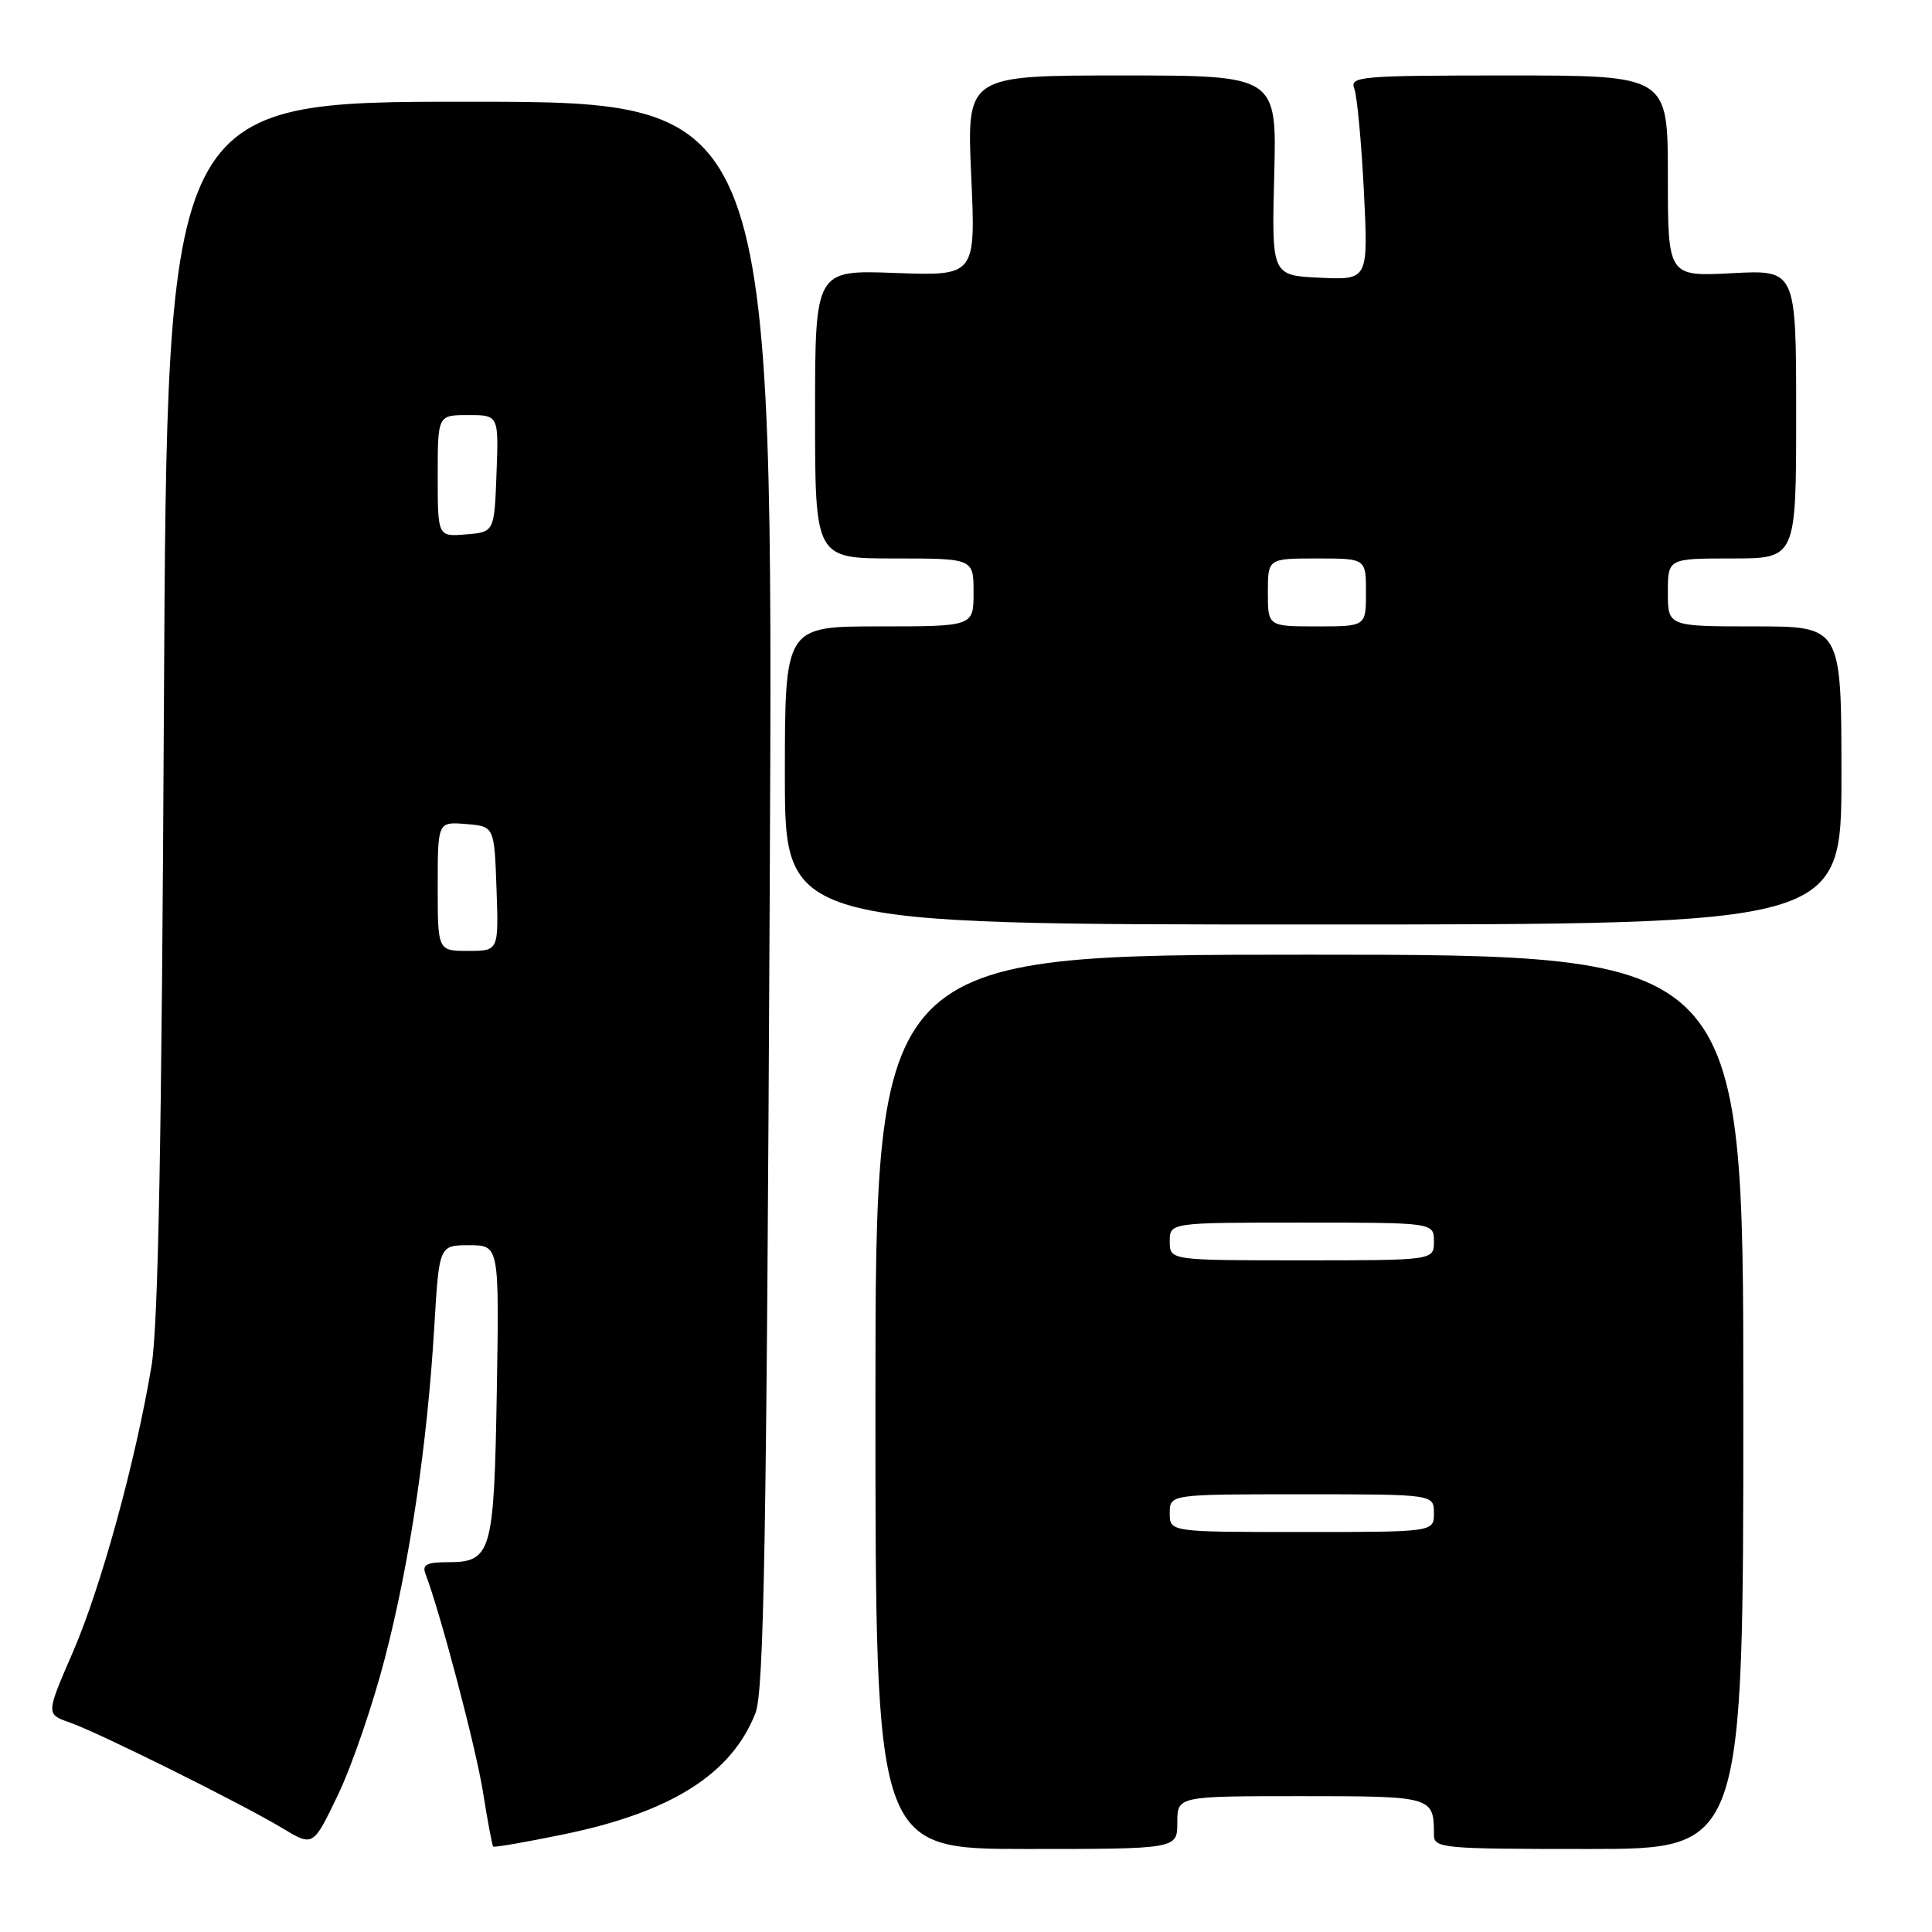 <?xml version="1.0" encoding="UTF-8" standalone="no"?>
<!DOCTYPE svg PUBLIC "-//W3C//DTD SVG 1.1//EN" "http://www.w3.org/Graphics/SVG/1.1/DTD/svg11.dtd" >
<svg xmlns="http://www.w3.org/2000/svg" xmlns:xlink="http://www.w3.org/1999/xlink" version="1.1" viewBox="0 0 256 256">
 <g >
 <path fill="currentColor"
d=" M 51.01 219.68 C 54.30 207.00 56.61 191.49 57.55 175.75 C 58.19 165.00 58.19 165.00 62.17 165.00 C 66.15 165.00 66.15 165.00 65.83 184.35 C 65.46 205.90 65.14 207.00 59.27 207.00 C 56.56 207.00 55.92 207.34 56.37 208.52 C 58.34 213.67 63.07 231.59 64.00 237.47 C 64.61 241.31 65.22 244.55 65.35 244.68 C 65.48 244.82 69.64 244.10 74.59 243.08 C 88.91 240.15 96.92 235.10 100.10 227.00 C 101.23 224.14 101.57 204.29 101.99 118.50 C 102.50 13.50 102.50 13.50 62.31 13.48 C 22.13 13.46 22.13 13.46 21.72 93.48 C 21.43 150.86 20.97 175.61 20.08 180.97 C 17.98 193.59 13.39 210.31 9.65 218.93 C 6.09 227.14 6.09 227.14 9.22 228.23 C 13.06 229.57 32.02 238.99 37.50 242.29 C 41.50 244.69 41.50 244.69 44.81 237.77 C 46.63 233.97 49.42 225.83 51.01 219.68 Z  M 156.00 241.50 C 156.00 238.00 156.00 238.00 172.39 238.00 C 189.87 238.00 190.00 238.04 190.00 243.08 C 190.00 244.91 190.96 245.00 210.50 245.00 C 231.00 245.00 231.00 245.00 231.00 185.75 C 231.00 126.50 231.00 126.50 173.50 126.50 C 116.00 126.50 116.00 126.50 116.00 185.75 C 116.00 245.00 116.00 245.00 136.00 245.00 C 156.00 245.00 156.00 245.00 156.00 241.50 Z  M 244.00 102.75 C 244.00 83.00 244.00 83.00 232.50 83.00 C 221.00 83.00 221.00 83.00 221.00 78.50 C 221.00 74.00 221.00 74.00 229.50 74.00 C 238.00 74.00 238.00 74.00 238.00 54.87 C 238.00 35.75 238.00 35.75 229.50 36.20 C 221.00 36.64 221.00 36.64 221.00 23.32 C 221.00 10.00 221.00 10.00 199.89 10.00 C 180.24 10.00 178.83 10.12 179.45 11.74 C 179.82 12.70 180.39 18.80 180.72 25.29 C 181.31 37.10 181.31 37.10 174.91 36.80 C 168.50 36.50 168.50 36.50 168.84 23.25 C 169.19 10.00 169.19 10.00 148.64 10.00 C 128.09 10.00 128.09 10.00 128.69 23.28 C 129.29 36.56 129.29 36.56 118.64 36.17 C 108.00 35.77 108.00 35.77 108.00 54.89 C 108.00 74.00 108.00 74.00 118.50 74.00 C 129.00 74.00 129.00 74.00 129.00 78.50 C 129.00 83.00 129.00 83.00 116.50 83.00 C 104.00 83.00 104.00 83.00 104.00 102.75 C 104.00 122.50 104.00 122.50 174.00 122.50 C 244.00 122.50 244.00 122.50 244.00 102.75 Z  M 58.00 117.44 C 58.00 108.88 58.00 108.88 61.75 109.19 C 65.50 109.50 65.50 109.50 65.79 117.75 C 66.08 126.00 66.08 126.00 62.04 126.00 C 58.00 126.00 58.00 126.00 58.00 117.44 Z  M 58.00 63.06 C 58.00 55.00 58.00 55.00 62.04 55.00 C 66.08 55.00 66.08 55.00 65.79 62.75 C 65.50 70.50 65.50 70.50 61.75 70.81 C 58.00 71.12 58.00 71.12 58.00 63.06 Z  M 155.00 200.50 C 155.00 198.00 155.00 198.00 172.50 198.00 C 190.00 198.00 190.00 198.00 190.00 200.50 C 190.00 203.00 190.00 203.00 172.50 203.00 C 155.00 203.00 155.00 203.00 155.00 200.50 Z  M 155.00 164.50 C 155.00 162.00 155.00 162.00 172.50 162.00 C 190.00 162.00 190.00 162.00 190.00 164.50 C 190.00 167.00 190.00 167.00 172.50 167.00 C 155.00 167.00 155.00 167.00 155.00 164.50 Z  M 168.00 78.50 C 168.00 74.00 168.00 74.00 174.50 74.00 C 181.00 74.00 181.00 74.00 181.00 78.50 C 181.00 83.00 181.00 83.00 174.50 83.00 C 168.00 83.00 168.00 83.00 168.00 78.50 Z "/>
</g>
</svg>